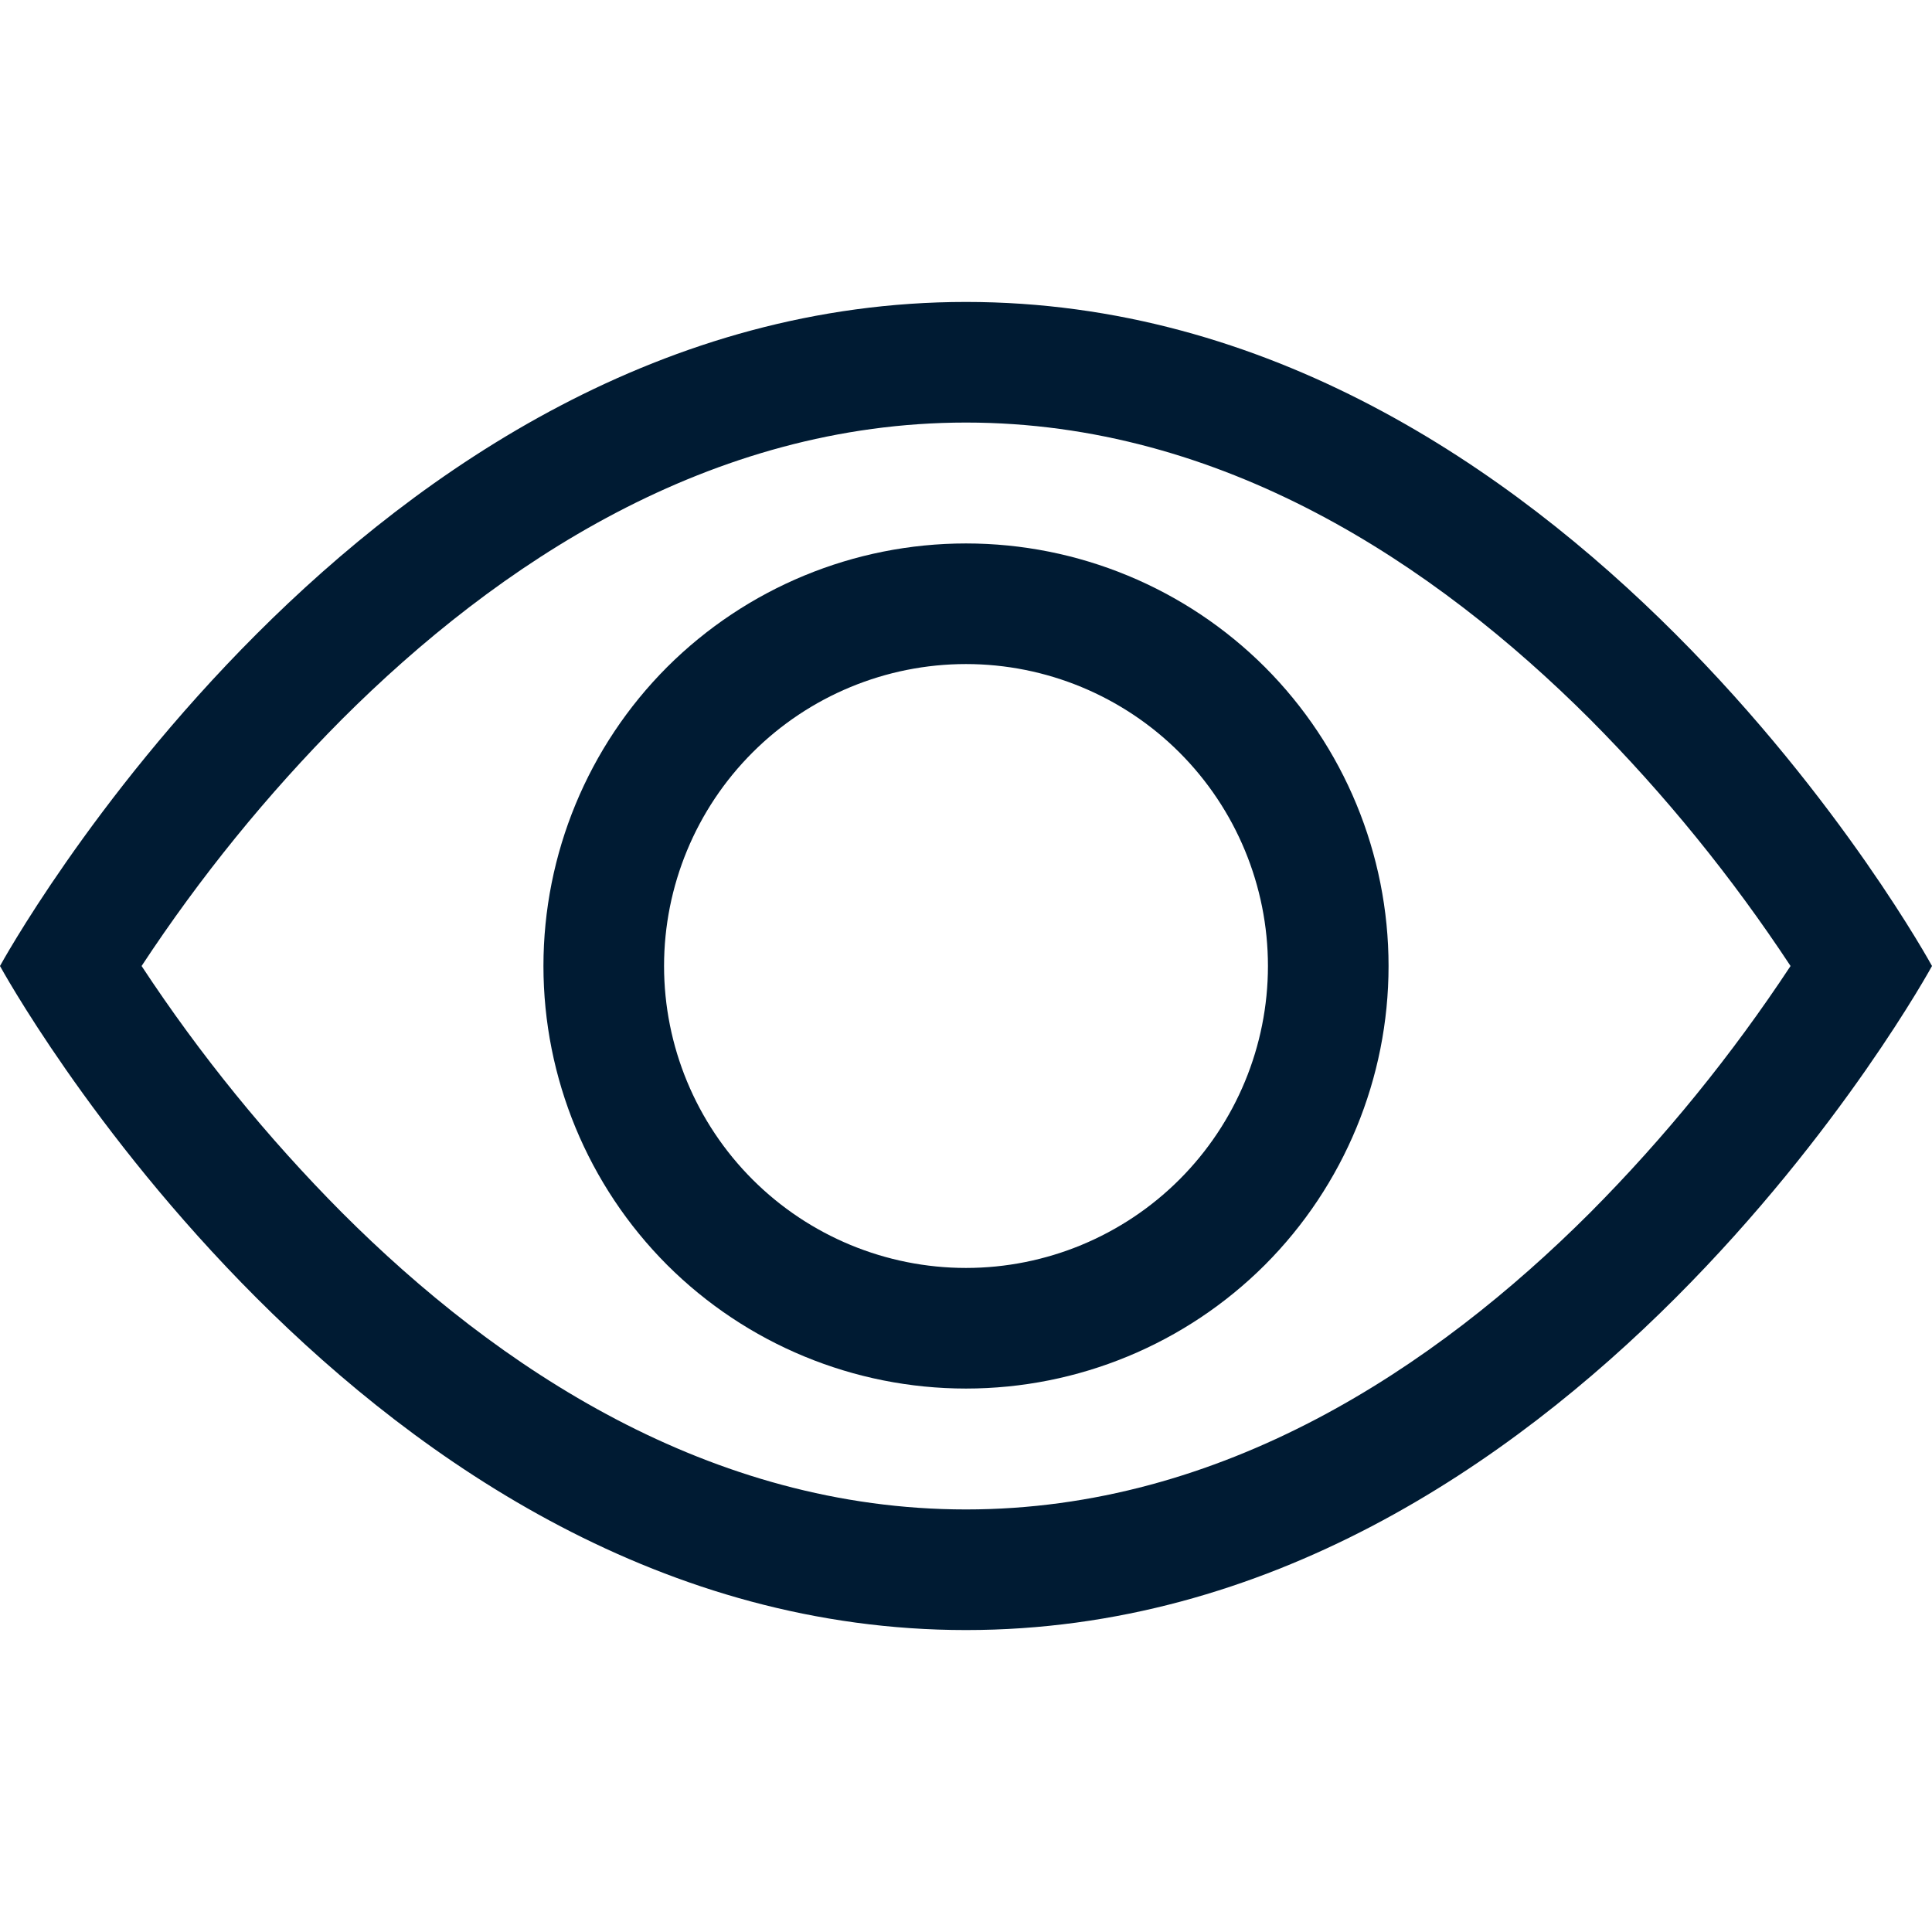 <svg width="14" height="14" viewBox="0 0 14 14" fill="none" xmlns="http://www.w3.org/2000/svg">
<path fill-rule="evenodd" clip-rule="evenodd" d="M14 7C14 7 11.375 2.188 7 2.188C2.625 2.188 0 7 0 7C0 7 2.625 11.812 7 11.812C11.375 11.812 14 7 14 7ZM1.026 7C1.449 7.643 1.936 8.242 2.479 8.788C3.605 9.915 5.145 10.938 7 10.938C8.855 10.938 10.394 9.915 11.522 8.788C12.065 8.242 12.551 7.643 12.975 7C12.551 6.357 12.065 5.758 11.522 5.212C10.394 4.085 8.854 3.062 7 3.062C5.145 3.062 3.606 4.085 2.478 5.212C1.935 5.758 1.449 6.357 1.026 7H1.026Z" fill="#001B33"/>
<path fill-rule="evenodd" clip-rule="evenodd" d="M7 4.812C6.42 4.812 5.863 5.043 5.453 5.453C5.043 5.863 4.812 6.42 4.812 7C4.812 7.58 5.043 8.137 5.453 8.547C5.863 8.957 6.42 9.188 7 9.188C7.58 9.188 8.137 8.957 8.547 8.547C8.957 8.137 9.188 7.58 9.188 7C9.188 6.42 8.957 5.863 8.547 5.453C8.137 5.043 7.58 4.812 7 4.812ZM3.938 7C3.938 6.188 4.26 5.409 4.834 4.834C5.409 4.26 6.188 3.938 7 3.938C7.812 3.938 8.591 4.26 9.166 4.834C9.74 5.409 10.062 6.188 10.062 7C10.062 7.812 9.74 8.591 9.166 9.166C8.591 9.74 7.812 10.062 7 10.062C6.188 10.062 5.409 9.74 4.834 9.166C4.26 8.591 3.938 7.812 3.938 7Z" fill="#001B33"/>
</svg>
